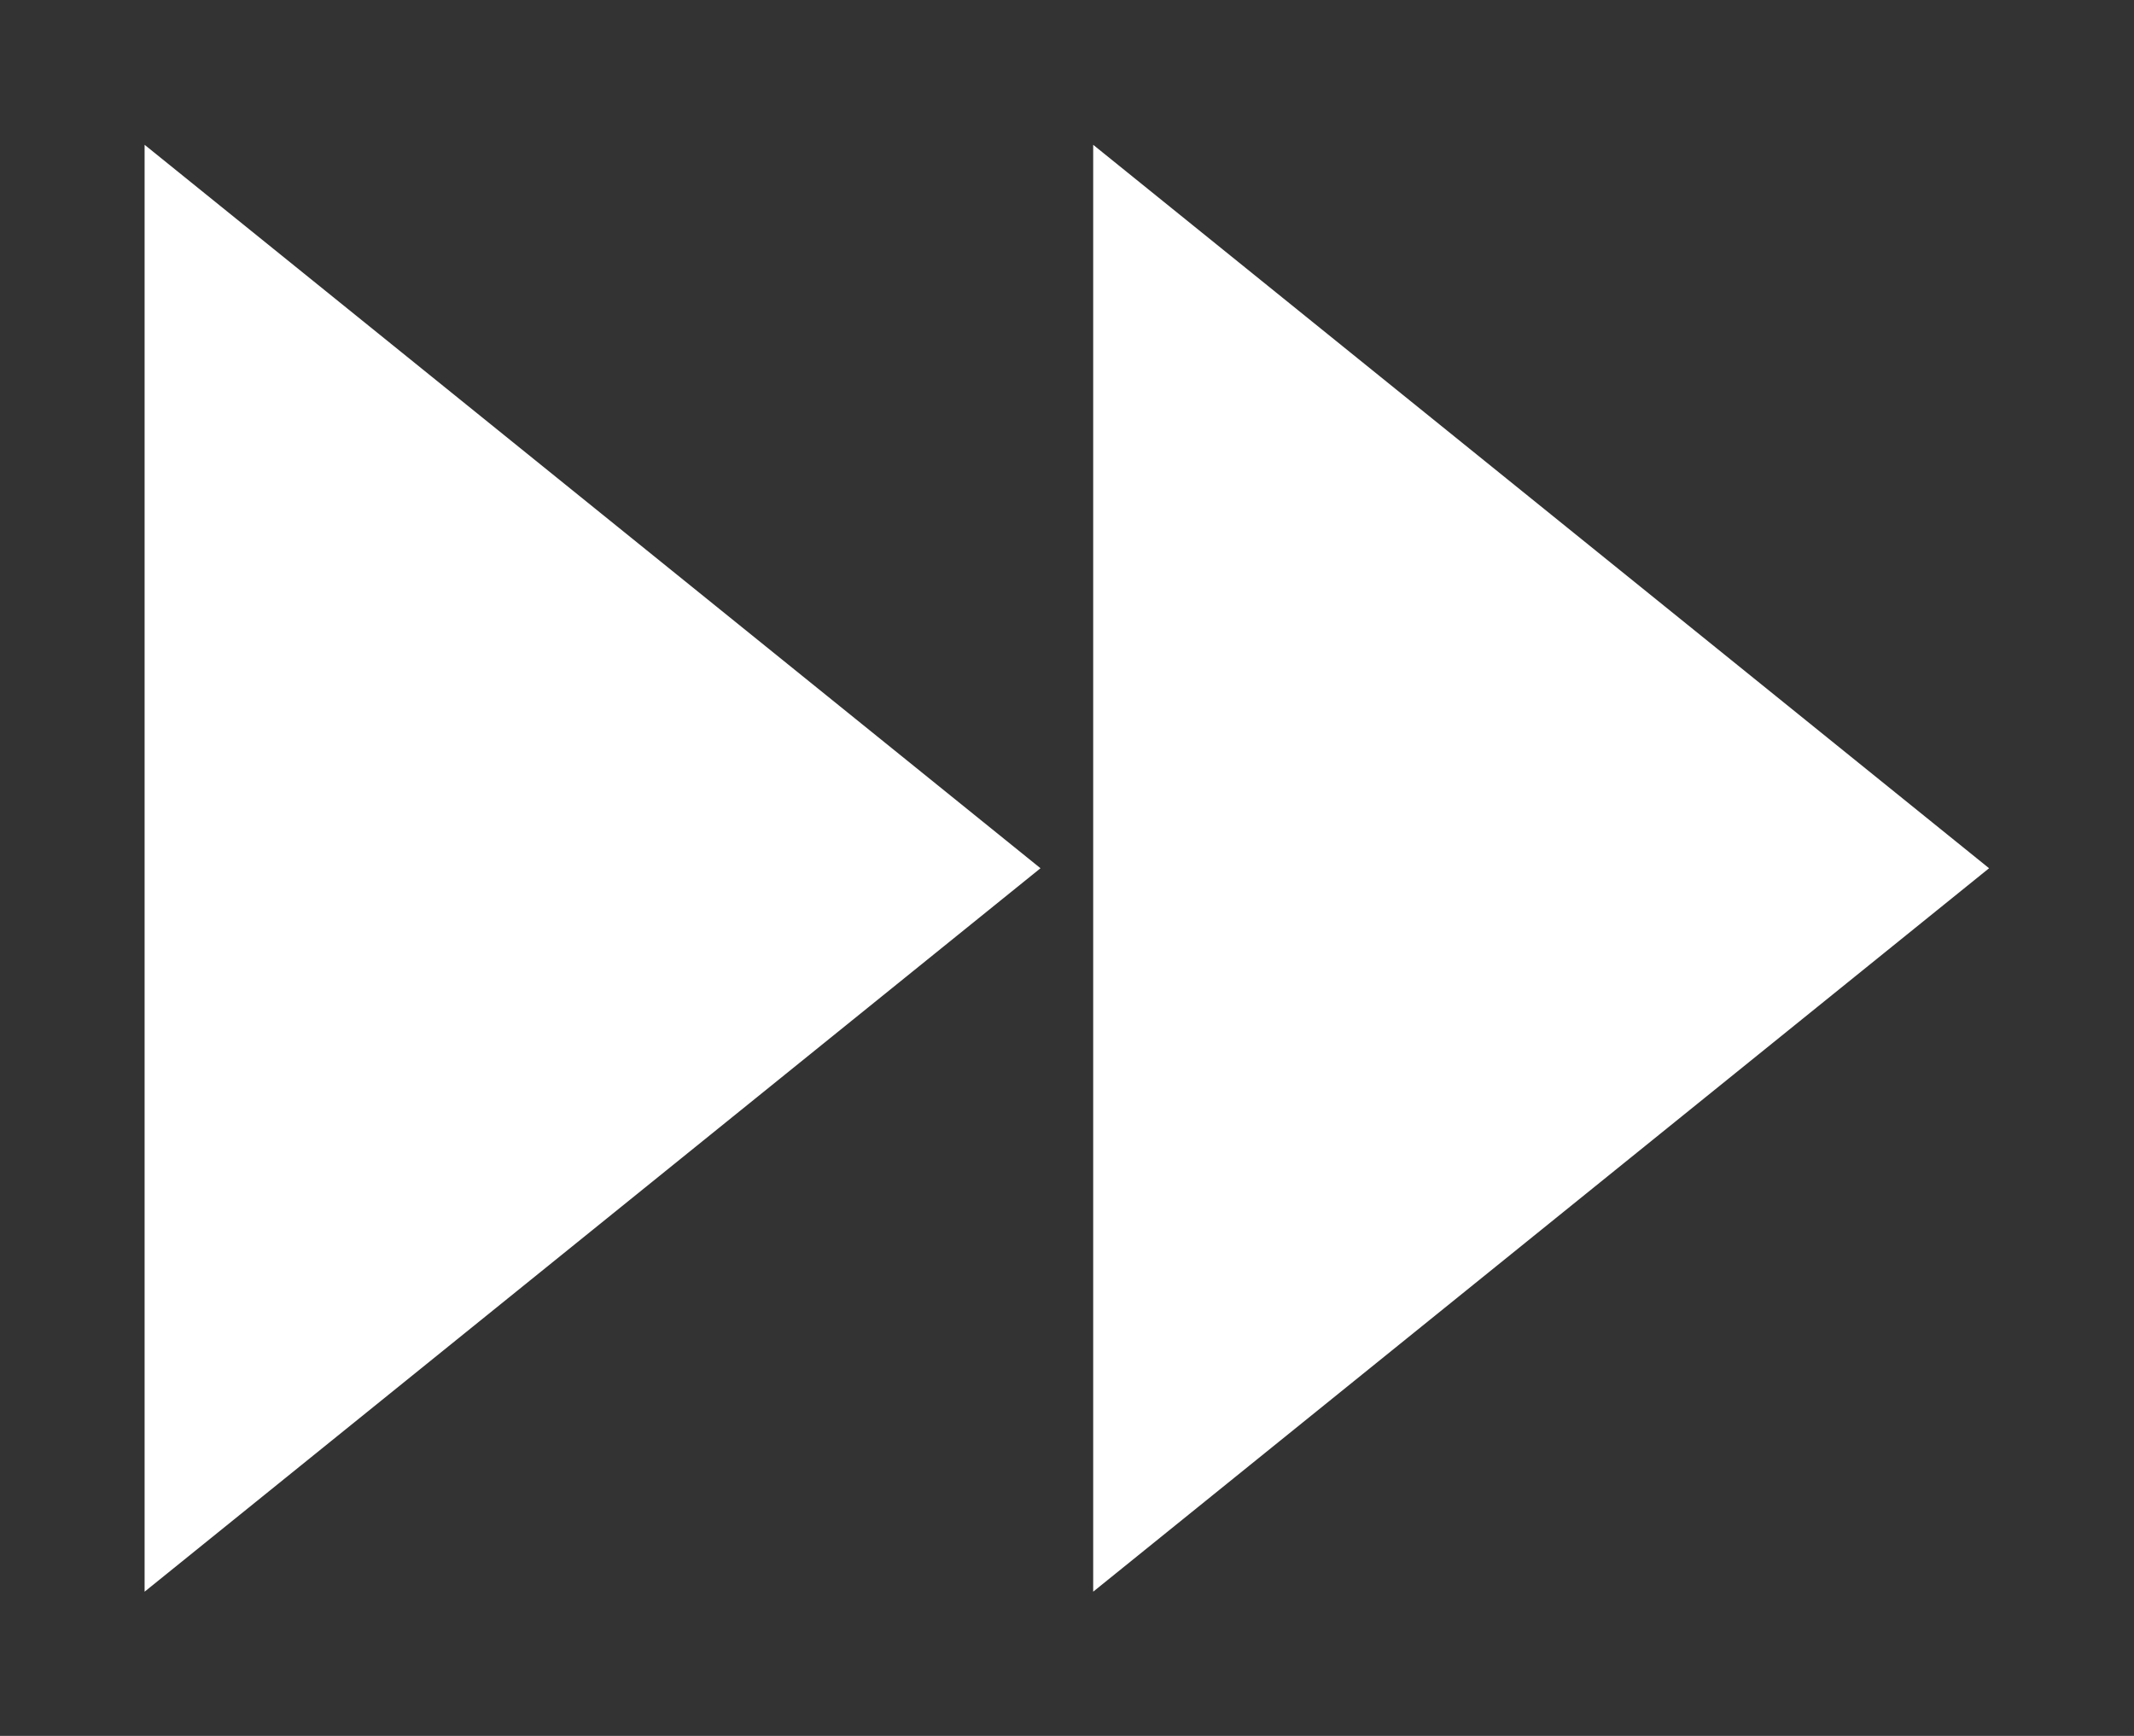 <?xml version="1.0" encoding="UTF-8" standalone="no"?>
<svg
   enable-background="new 0 0 24 24"
   height="24"
   viewBox="0 0 29.5 24"
   width="29.5"
   fill="#fff"
   version="1.1"
   id="svg14"
   sodipodi:docname="fast-forward.svg"
   inkscape:version="1.1 (c68e22c387, 2021-05-23)"
   xmlns:inkscape="http://www.inkscape.org/namespaces/inkscape"
   xmlns:sodipodi="http://sodipodi.sourceforge.net/DTD/sodipodi-0.dtd"
   xmlns="http://www.w3.org/2000/svg"
   xmlns:svg="http://www.w3.org/2000/svg">
  <rect x="0" y="0" width="29.5" height="24" fill="#333333" stroke="none"/>
  <defs
     id="defs18" />
  <sodipodi:namedview
     id="namedview16"
     pagecolor="#ffffff"
     bordercolor="#999999"
     borderopacity="1"
     inkscape:pageshadow="0"
     inkscape:pageopacity="0"
     inkscape:pagecheckerboard="0"
     showgrid="false"
     fit-margin-top="2"
     fit-margin-left="2"
     fit-margin-bottom="2"
     fit-margin-right="2"
     inkscape:zoom="8.6666667"
     inkscape:cx="-12.75"
     inkscape:cy="7.7884615"
     inkscape:window-width="1920"
     inkscape:window-height="1017"
     inkscape:window-x="-8"
     inkscape:window-y="-8"
     inkscape:window-maximized="1"
     inkscape:current-layer="svg14" />
  <g
     id="g8"
     transform="matrix(1.393,0,0,1.25,3.035,-1.595)">
    <rect
       fill="none"
       height="24"
       width="24"
       id="rect2"
       x="0"
       y="0" />
    <rect
       fill="none"
       height="24"
       width="24"
       id="rect4"
       x="0"
       y="0" />
    <rect
       fill="none"
       height="24"
       width="24"
       id="rect6"
       x="0"
       y="0" />
  </g>
  <g
     id="g12"
     transform="matrix(1.457,0,0,1.667,-3.829,-8)"
     style="fill:#ffffff">
    <path
       d="M 4,18 12.5,12 4,6 Z M 13,6 v 12 l 8.5,-6 z"
       id="path10"
       style="fill:#ffffff" />
  </g>
</svg>
